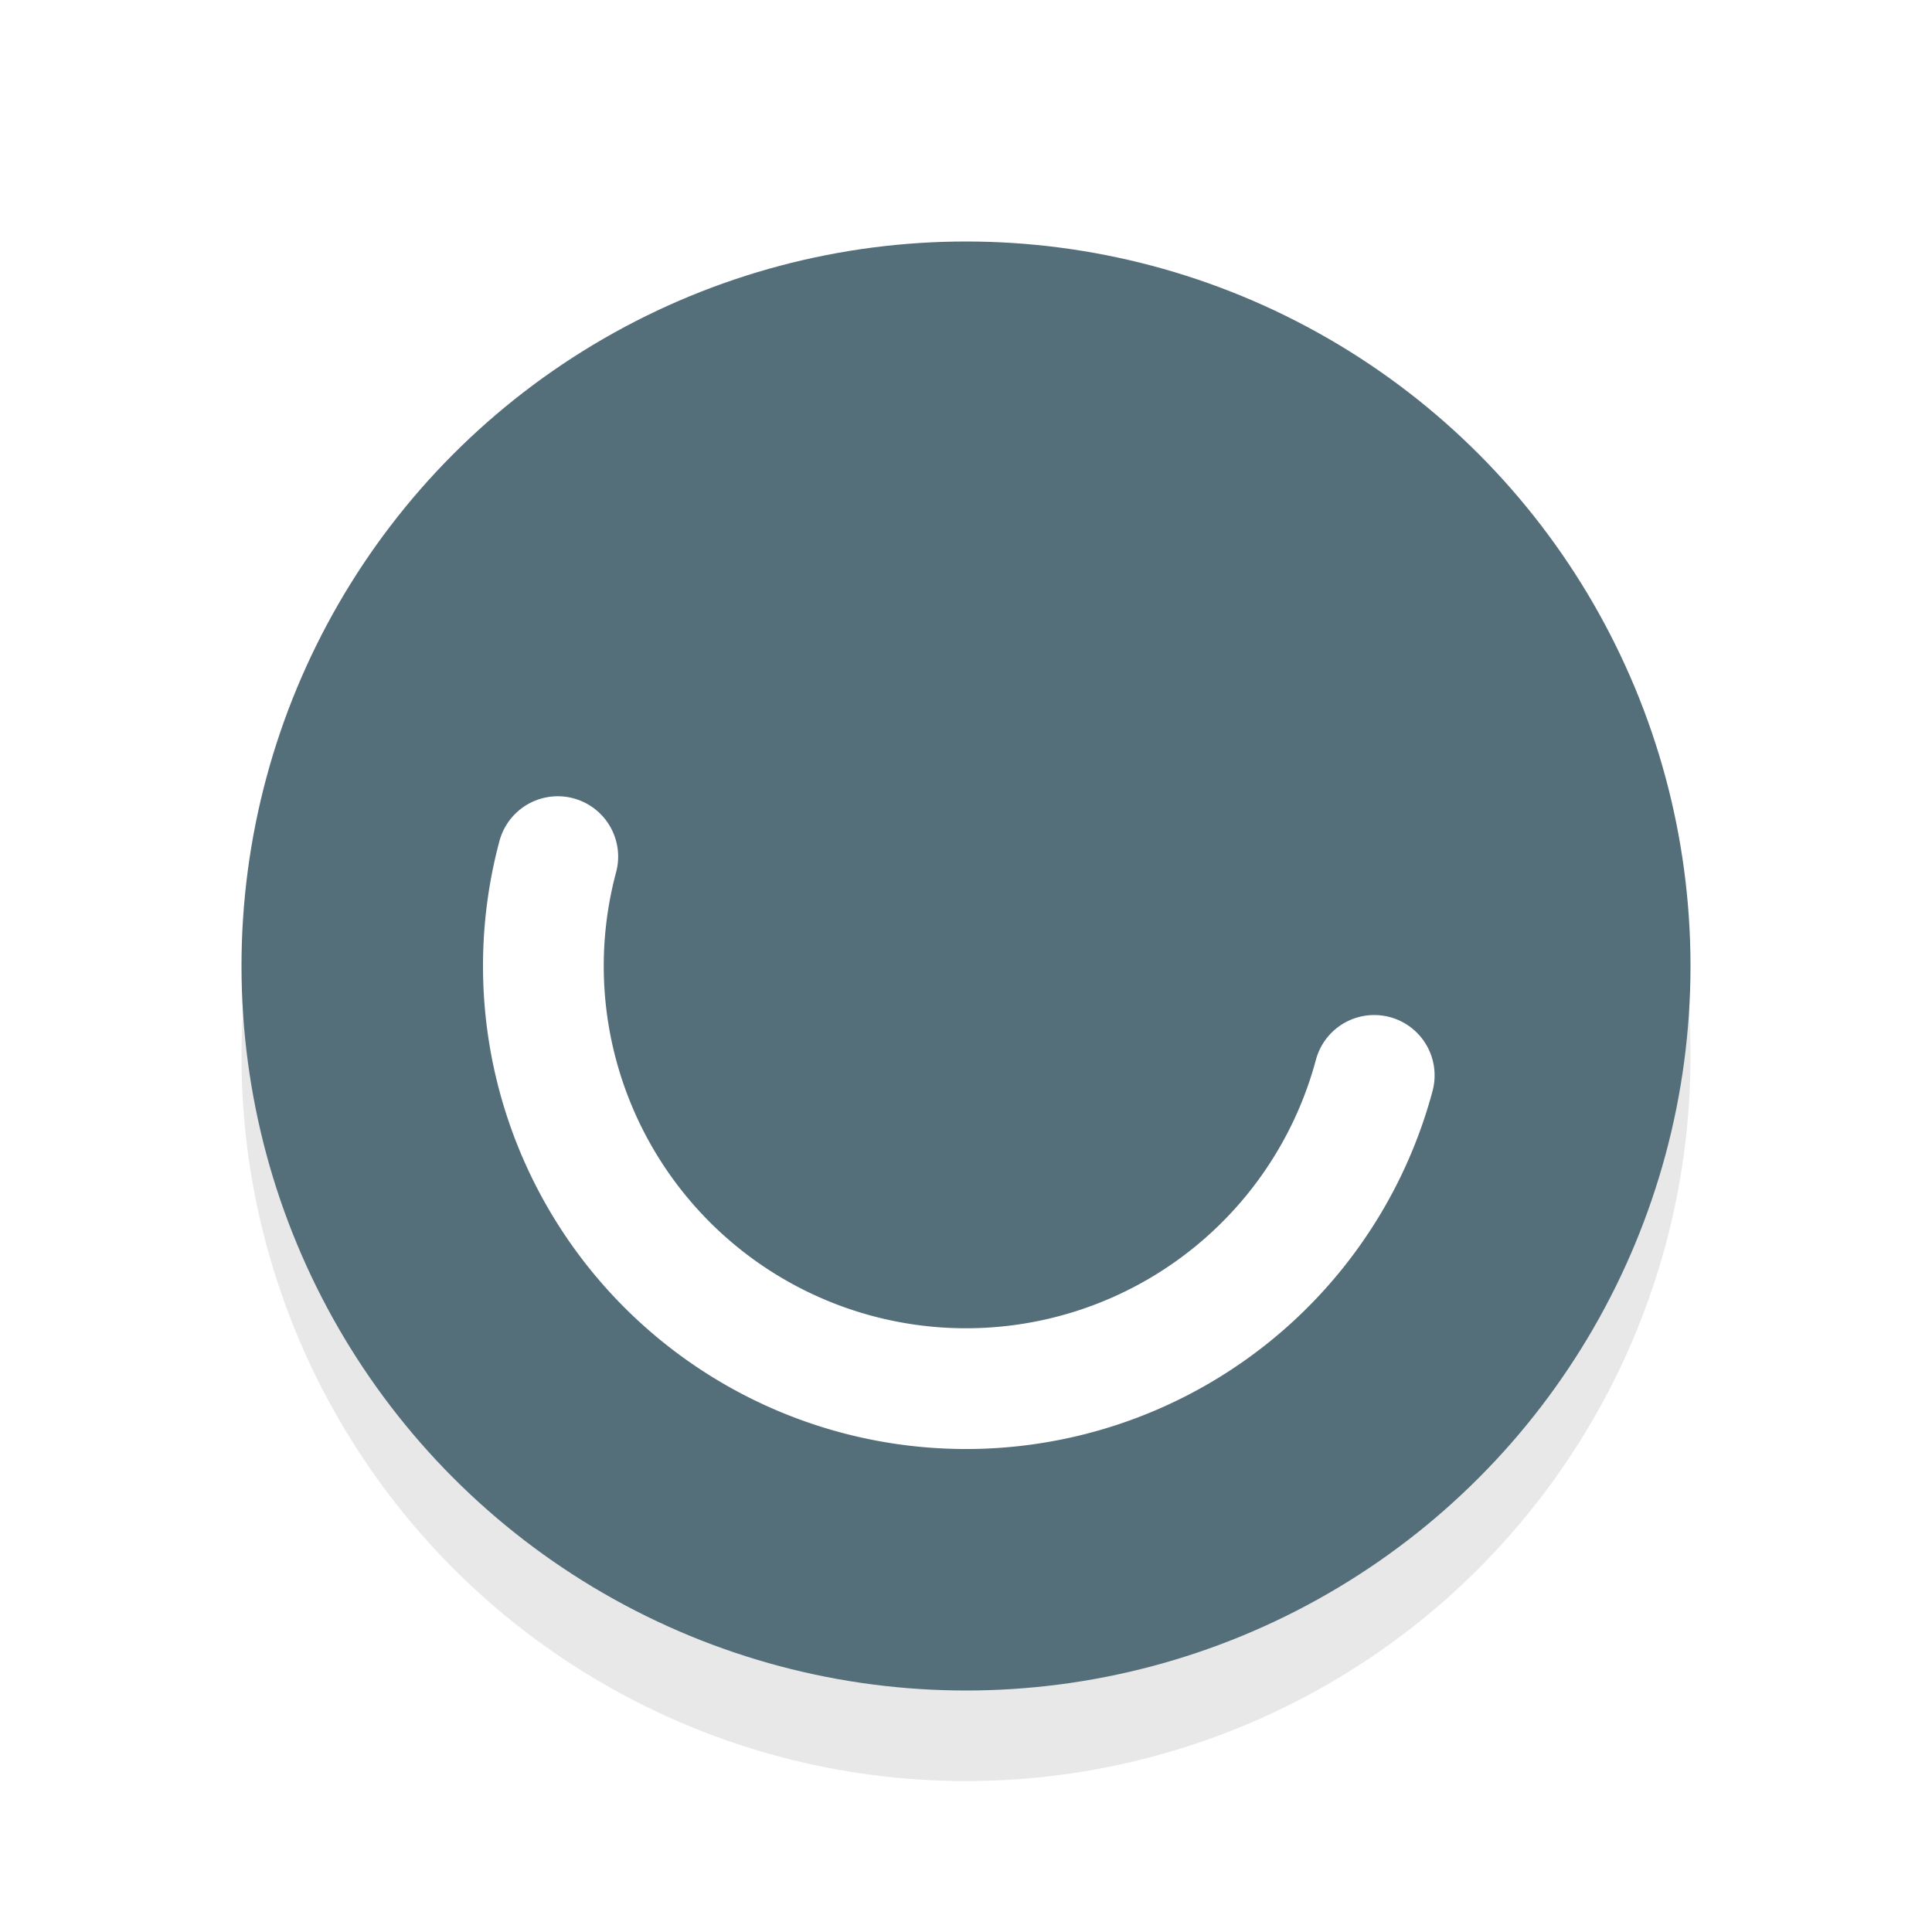 <svg xmlns="http://www.w3.org/2000/svg" id="svg2" width="32" height="32" version="1.1">
 <defs id="defs6">
  <filter id="filter1153" style="color-interpolation-filters:sRGB" width="1.226" height="1.167" x="-.11" y="-.08">
   <feGaussianBlur id="feGaussianBlur1155" stdDeviation=".94"/>
  </filter>
  <filter id="filter891" style="color-interpolation-filters:sRGB" width="1.192" height="1.192" x="-.1" y="-.1">
   <feGaussianBlur id="feGaussianBlur893" stdDeviation=".96"/>
  </filter>
 </defs>
 <circle id="circle849" style="opacity:0.3;fill:#000000;fill-opacity:1;stroke:none;stroke-width:4.837;stroke-linecap:round;stroke-linejoin:round;stroke-miterlimit:4;stroke-dasharray:none;stroke-opacity:1;filter:url(#filter891)" cx="16" cy="17.5" r="12"/>
 <circle id="path817" style="opacity:1;fill:#546E7A;fill-opacity:1;stroke:none;stroke-width:4.837;stroke-linecap:round;stroke-linejoin:round;stroke-miterlimit:4;stroke-dasharray:none;stroke-opacity:1" cx="16" cy="16" r="12"/>
 <path id="path825" style="opacity:1;fill:none;fill-opacity:1;stroke:#ffffff;stroke-width:2;stroke-linecap:round;stroke-linejoin:round;stroke-miterlimit:4;stroke-dasharray:none;stroke-opacity:1" transform="rotate(105)" d="m 11.314,-26.596 a 7,7 0 0 1 7,7 7,7 0 0 1 -7,7"/>
</svg>
